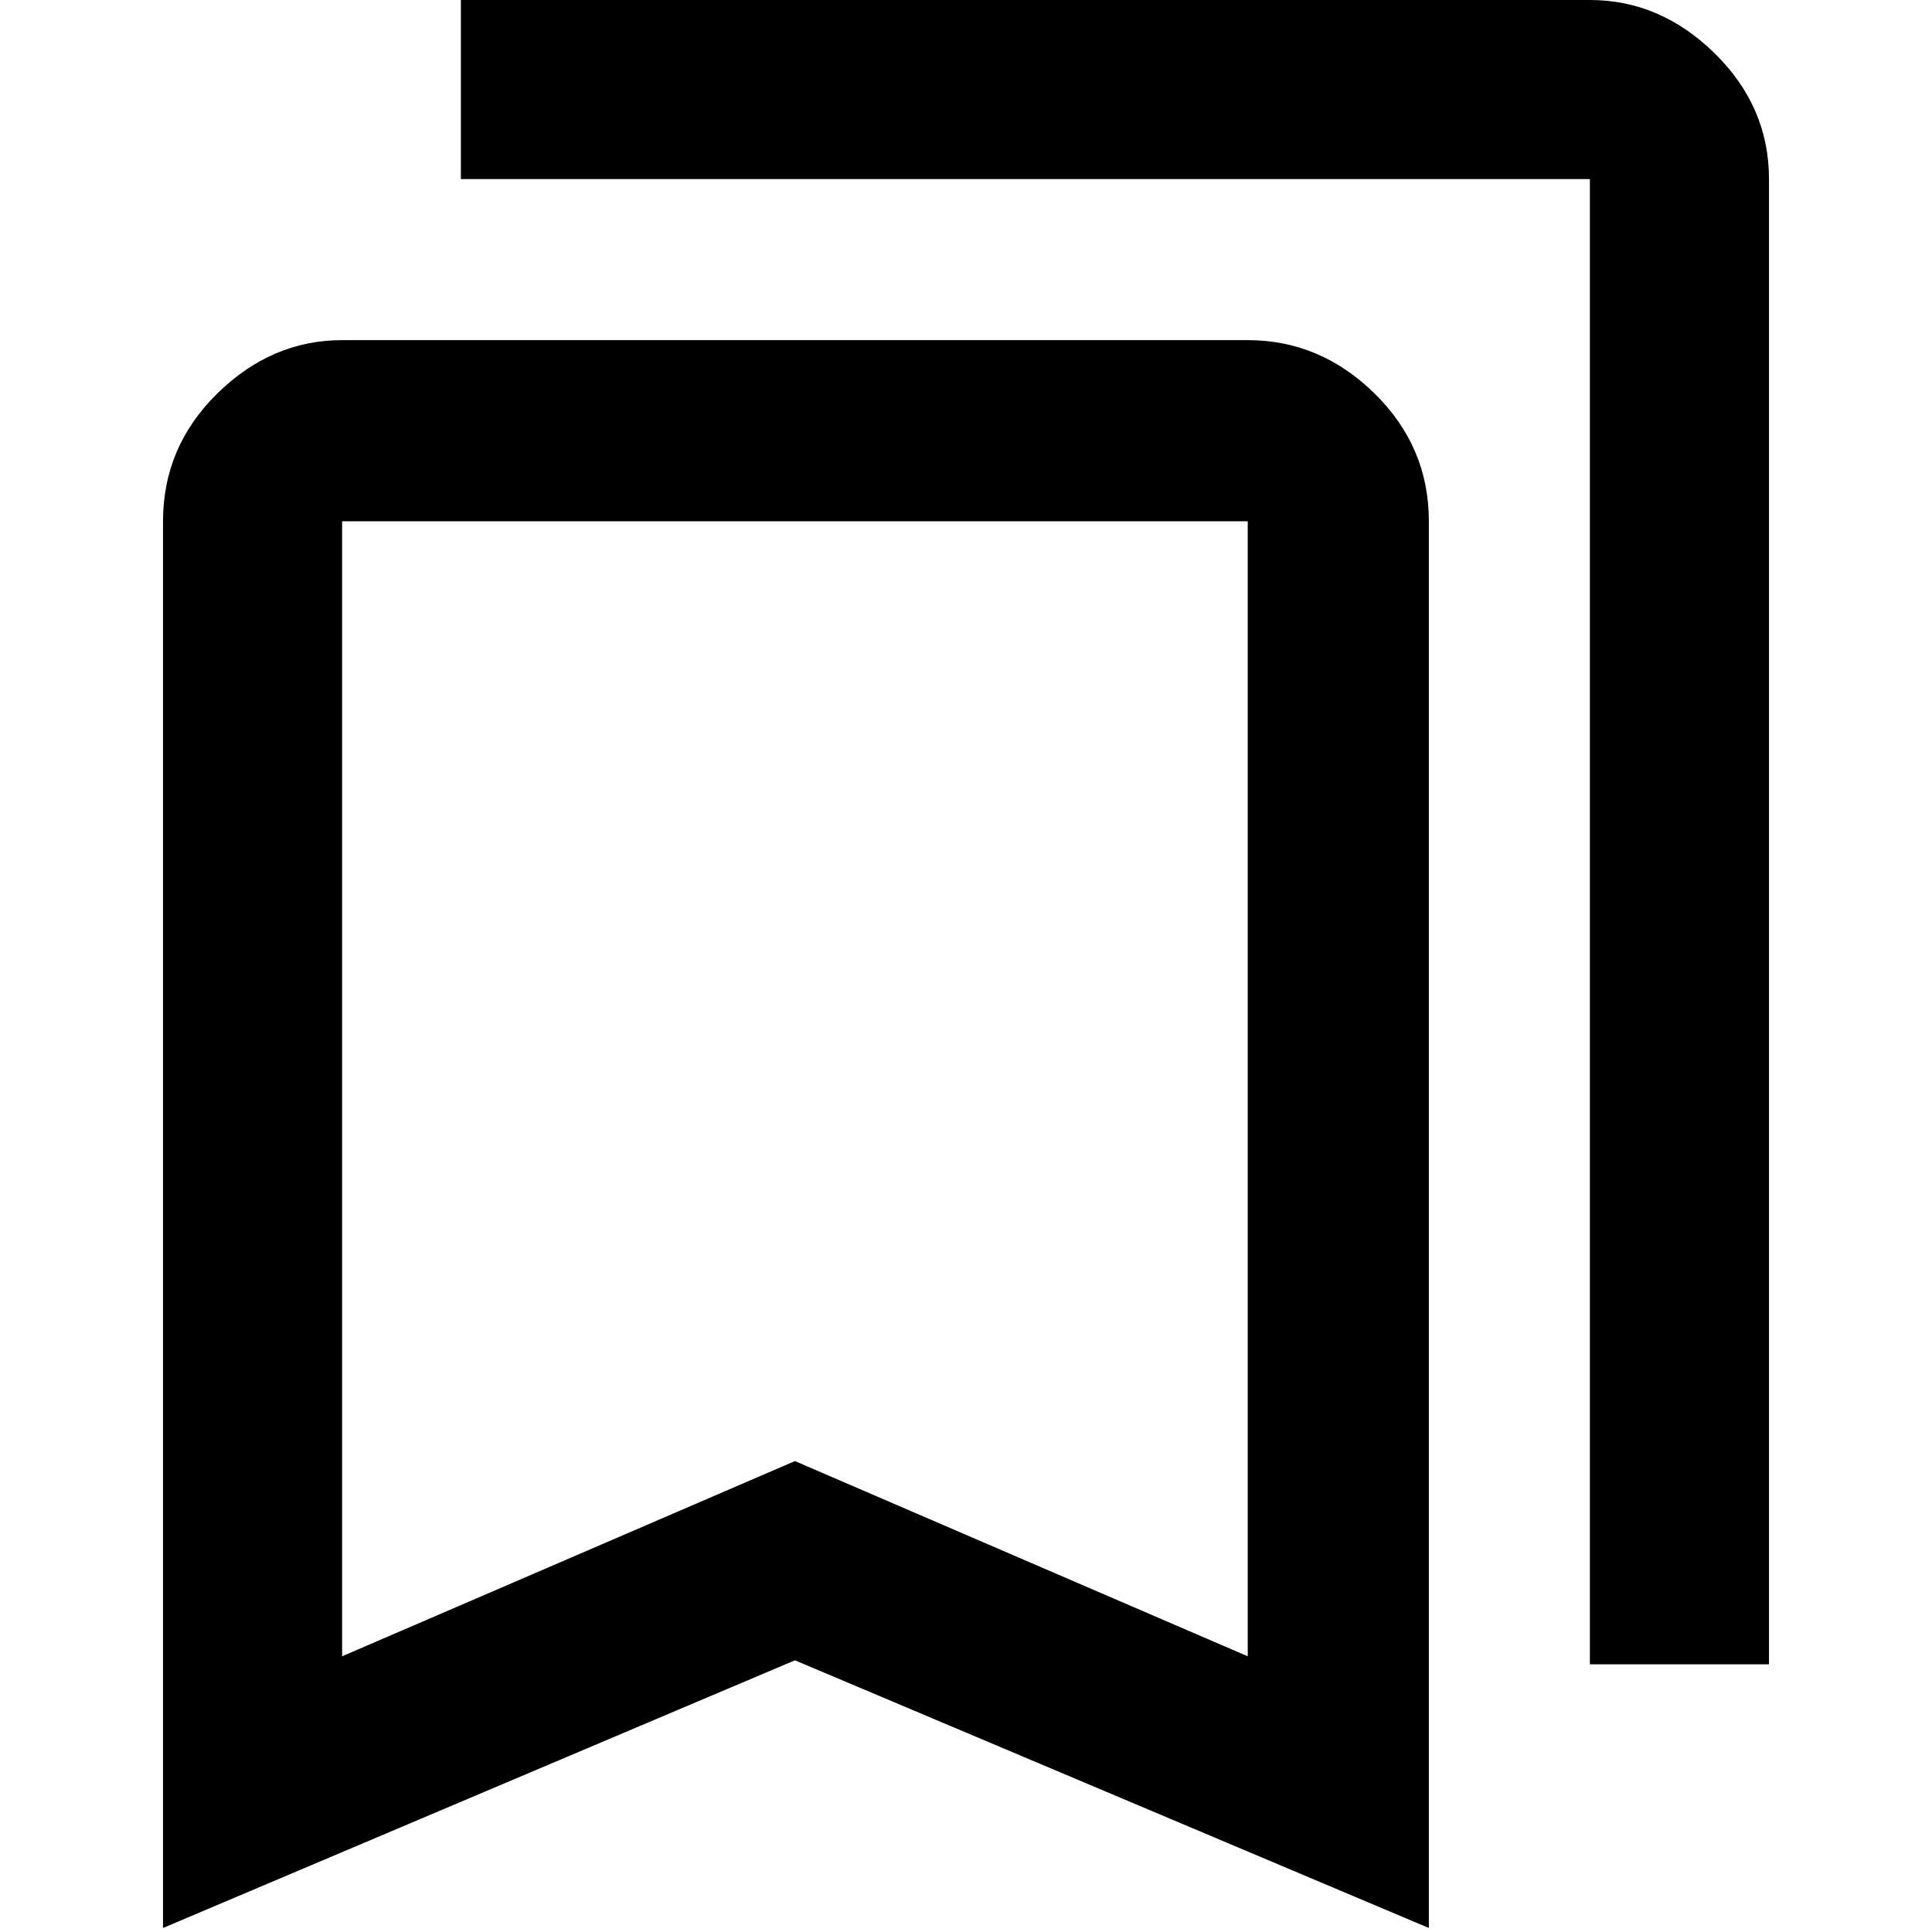 <svg xmlns="http://www.w3.org/2000/svg" height="40" width="40"><path d="M32.917 34.458V3.708H9.542V0h23.375q1.458 0 2.583 1.104 1.125 1.104 1.125 2.604v30.75Zm-25.834-.166 9.375-4.042 9.375 4.042v-23.5H7.083Zm-3.708 5.625V10.792q0-1.542 1.125-2.646 1.125-1.104 2.583-1.104h18.75q1.5 0 2.625 1.104t1.125 2.646v29.125l-13.125-5.542Zm3.708-29.125h18.75-9.375Z"/></svg>
